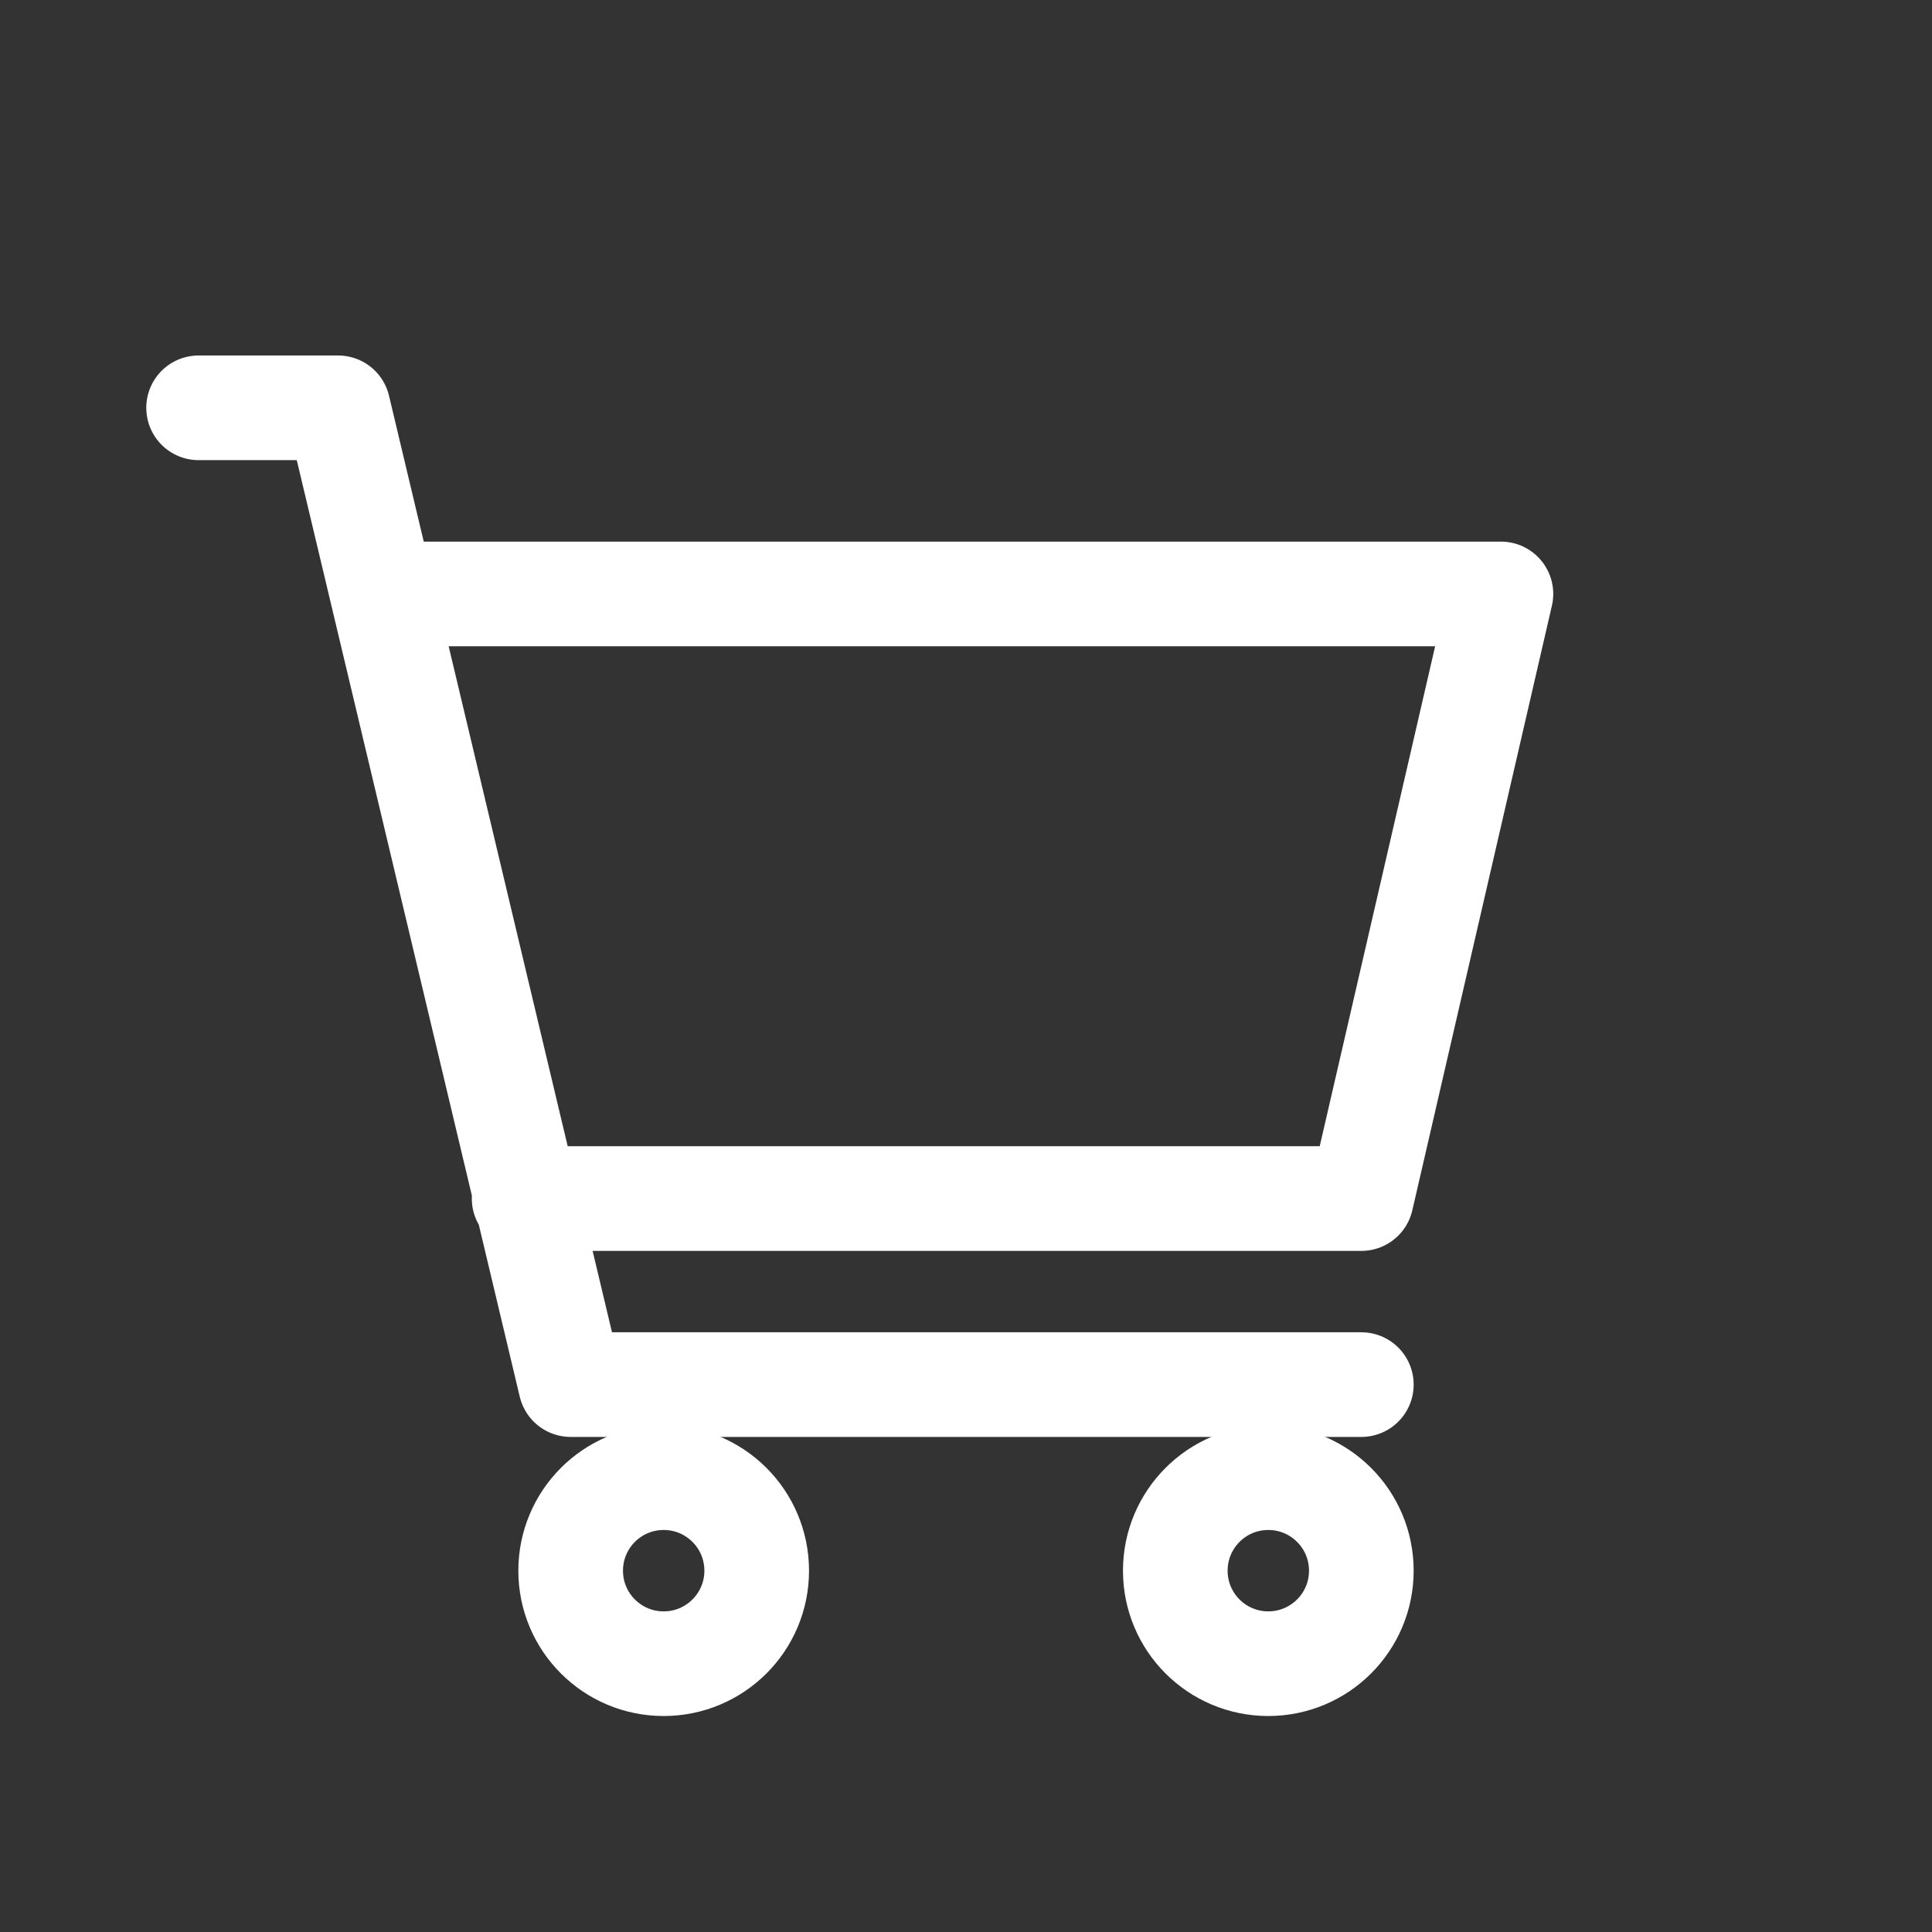 <svg width="24" height="24" viewBox="0 0 24 24" fill="none" xmlns="http://www.w3.org/2000/svg">
<rect x="0" y="0" width="24" height="24" fill="#333333" stroke="none"/>
<path d="M4.778 7.378H18.645L16.911 14.889H6.511M16.911 17.2H7.089L4.2 5.066H2.467" stroke="white" stroke-width="1.3" stroke-linecap="round" stroke-linejoin="round"/>
<path d="M15.755 20.667C16.393 20.667 16.911 20.15 16.911 19.512C16.911 18.873 16.393 18.356 15.755 18.356C15.117 18.356 14.6 18.873 14.6 19.512C14.6 20.15 15.117 20.667 15.755 20.667Z" stroke="white" stroke-width="1.3" stroke-linecap="round" stroke-linejoin="round"/>
<path d="M8.244 20.667C8.883 20.667 9.4 20.15 9.4 19.512C9.4 18.873 8.883 18.356 8.244 18.356C7.606 18.356 7.089 18.873 7.089 19.512C7.089 20.15 7.606 20.667 8.244 20.667Z" stroke="white" stroke-width="1.3" stroke-linecap="round" stroke-linejoin="round"/>
</svg>

